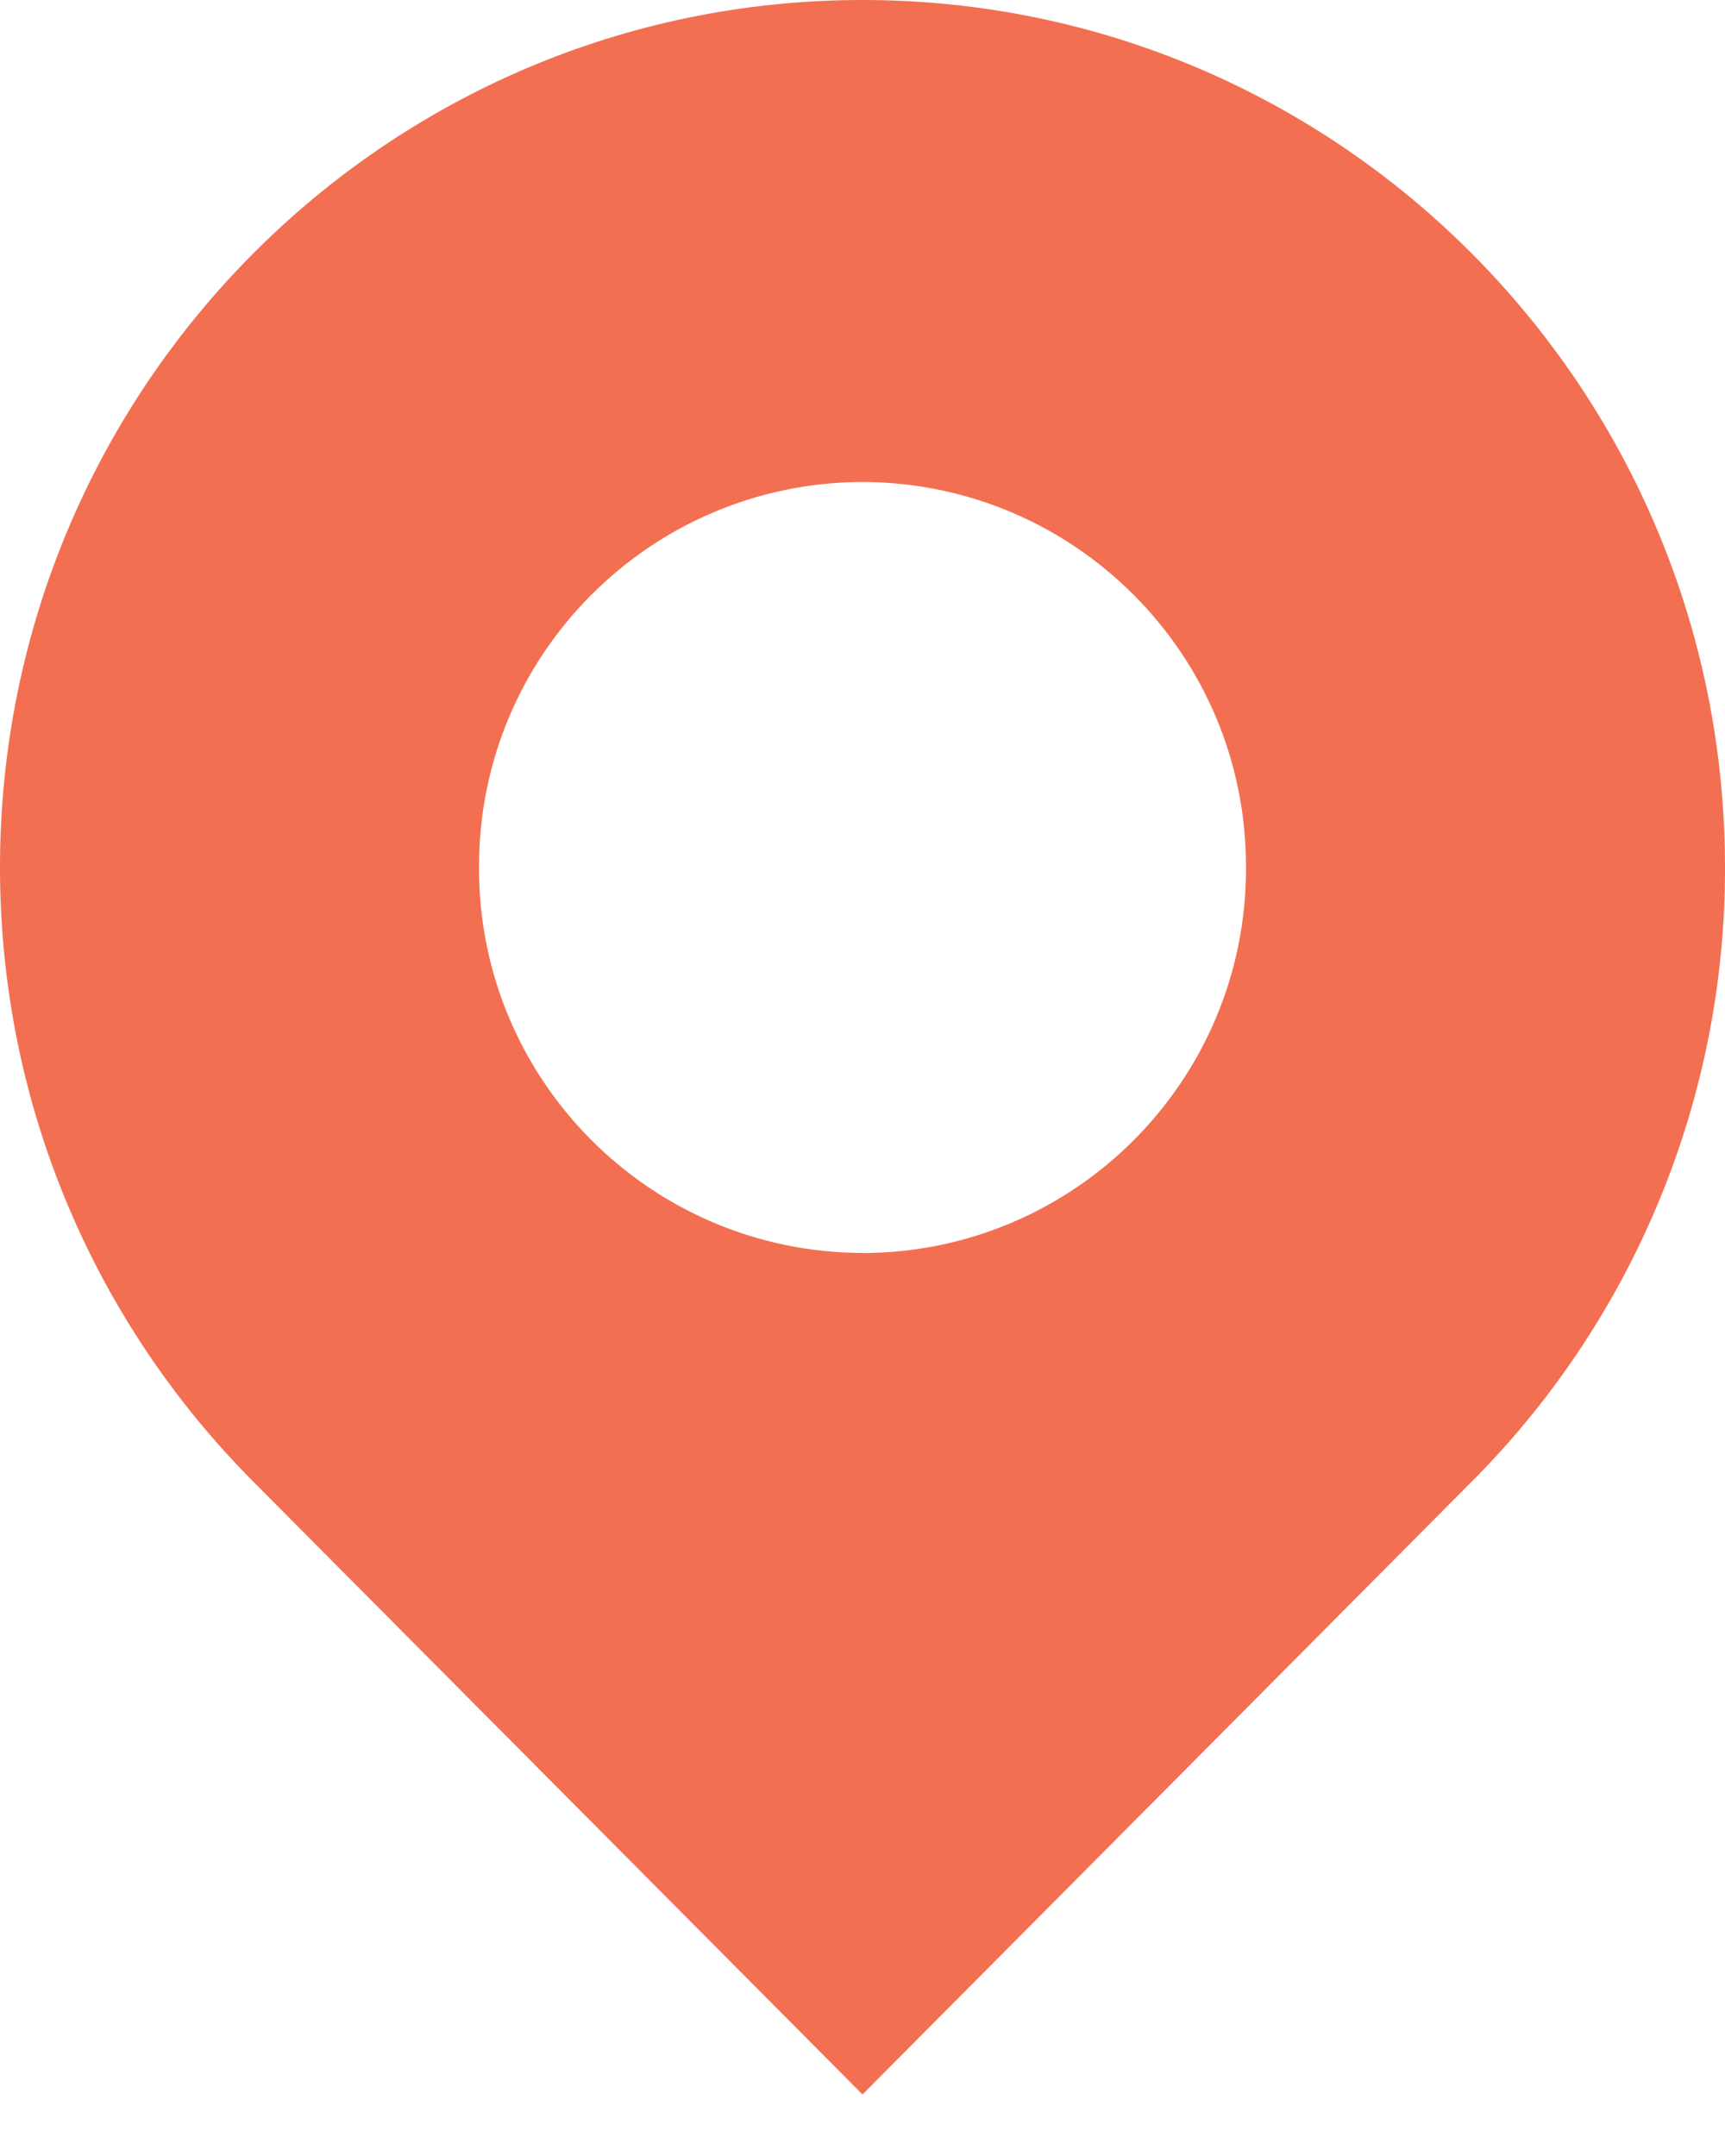 <?xml version="1.0" encoding="UTF-8"?>
<svg width="16px" height="20px" viewBox="0 0 16 20" version="1.1" xmlns="http://www.w3.org/2000/svg" xmlns:xlink="http://www.w3.org/1999/xlink">
    <!-- Generator: Sketch 52.4 (67378) - http://www.bohemiancoding.com/sketch -->
    <title>Shape</title>
    <desc>Created with Sketch.</desc>
    <g id="Page-1" stroke="none" stroke-width="1" fill="none" fill-rule="evenodd">
        <g id="1-首页" transform="translate(-137, -424)" fill="#F36F52" fill-rule="nonzero">
            <g id="Group-3" transform="translate(137, 424)">
                <path d="M8,0 C3.582,0 0,3.602 0,8.048 C0,10.27 0.896,12.281 2.343,13.738 L8,19.429 L13.657,13.738 L13.657,13.738 C15.161,12.227 16.004,10.18 16,8.048 C16,3.602 12.418,2.10371068e-07 8,2.10371068e-07 L8,0 Z M8,11.623 C6.031,11.618 4.438,10.017 4.443,8.048 C4.443,8.047 4.443,8.046 4.443,8.046 L4.443,8.046 C4.438,6.077 6.029,4.477 7.998,4.471 C7.998,4.471 7.999,4.471 8,4.471 L8,4.471 C9.969,4.476 11.562,6.076 11.557,8.046 C11.557,8.046 11.557,8.047 11.557,8.048 L11.557,8.048 C11.563,10.017 9.972,11.618 8.003,11.624 C8.002,11.624 8.001,11.624 8,11.624 L8,11.623 Z" id="Shape"></path>
            </g>
        </g>
    </g>
</svg>